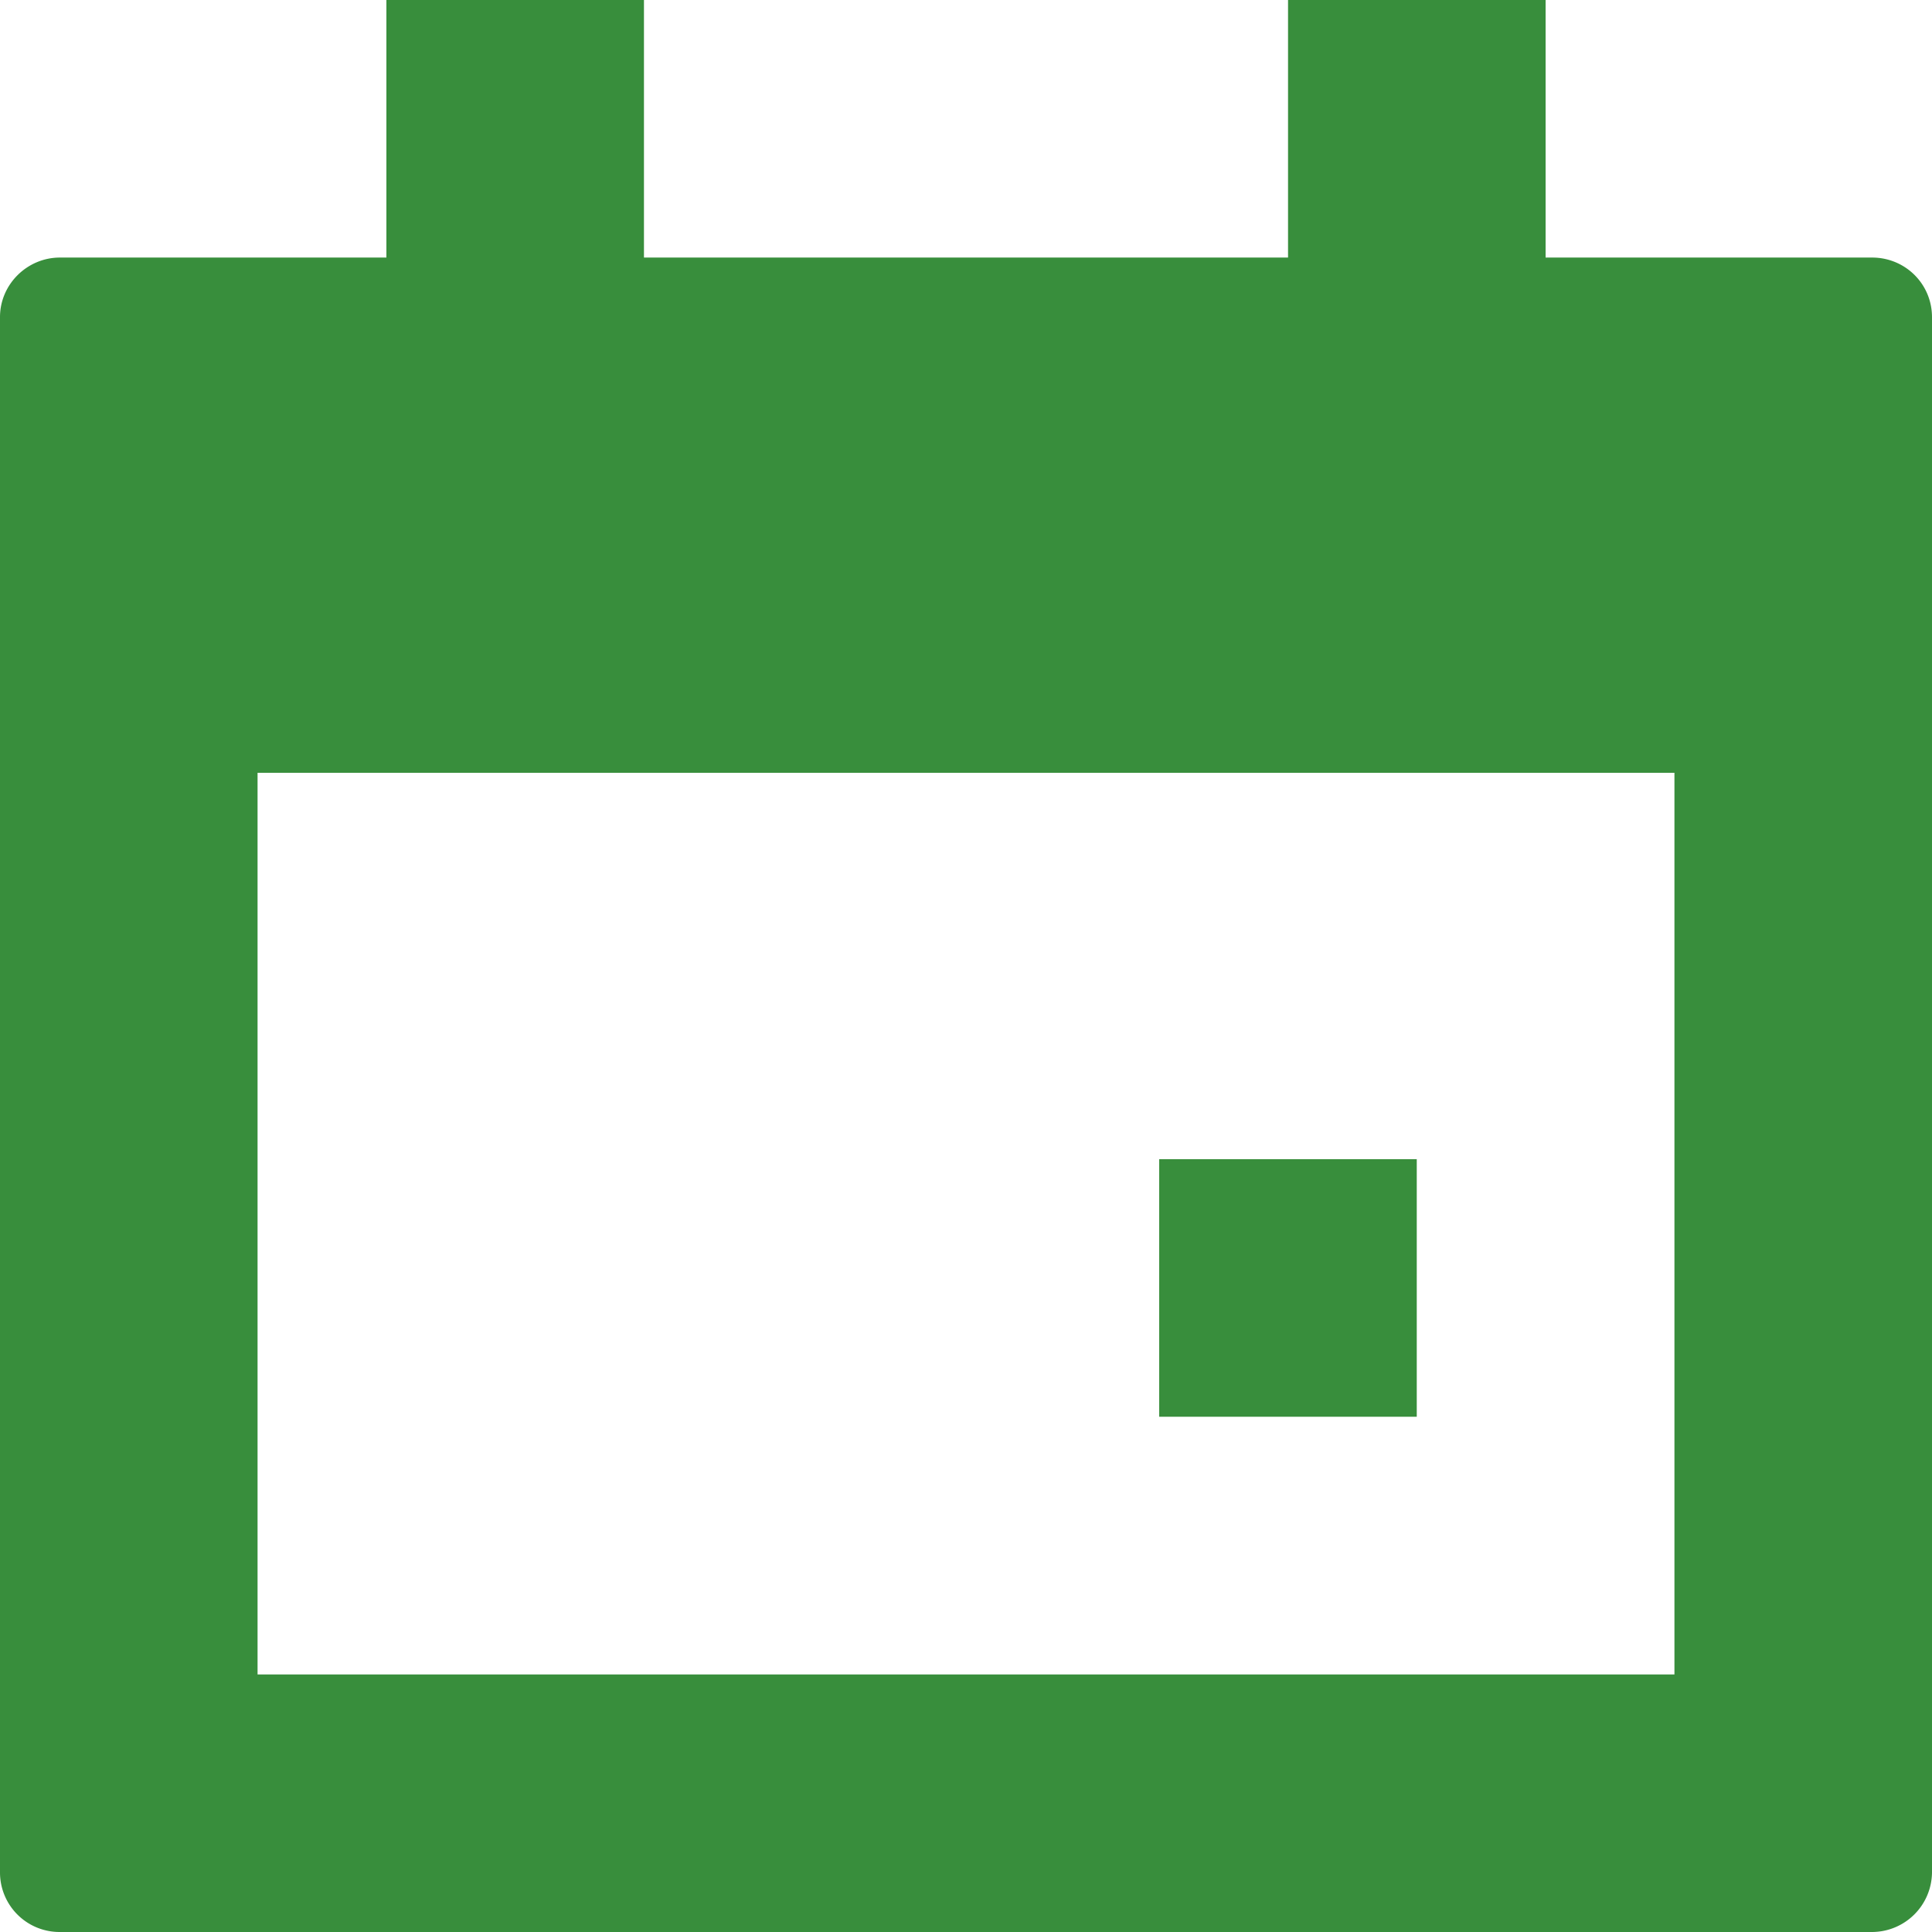 <svg width="16" height="16" viewBox="0 0 16 16" xmlns="http://www.w3.org/2000/svg"><path d="M12.8 2.133h2.704c.274 0 .496.218.496.494v12.88a.498.498 0 0 1-.496.493H.496A.493.493 0 0 1 0 15.506V2.626c0-.272.226-.493.496-.493H3.2V0h2.133v2.133h5.334V0H12.8v2.133zM2.133 6.4h11.734v7.467H2.133V6.4zM9.6 9.6h2.133v2.133H9.6V9.6z" fill="#388e3c" fill-rule="evenodd"/></svg>
